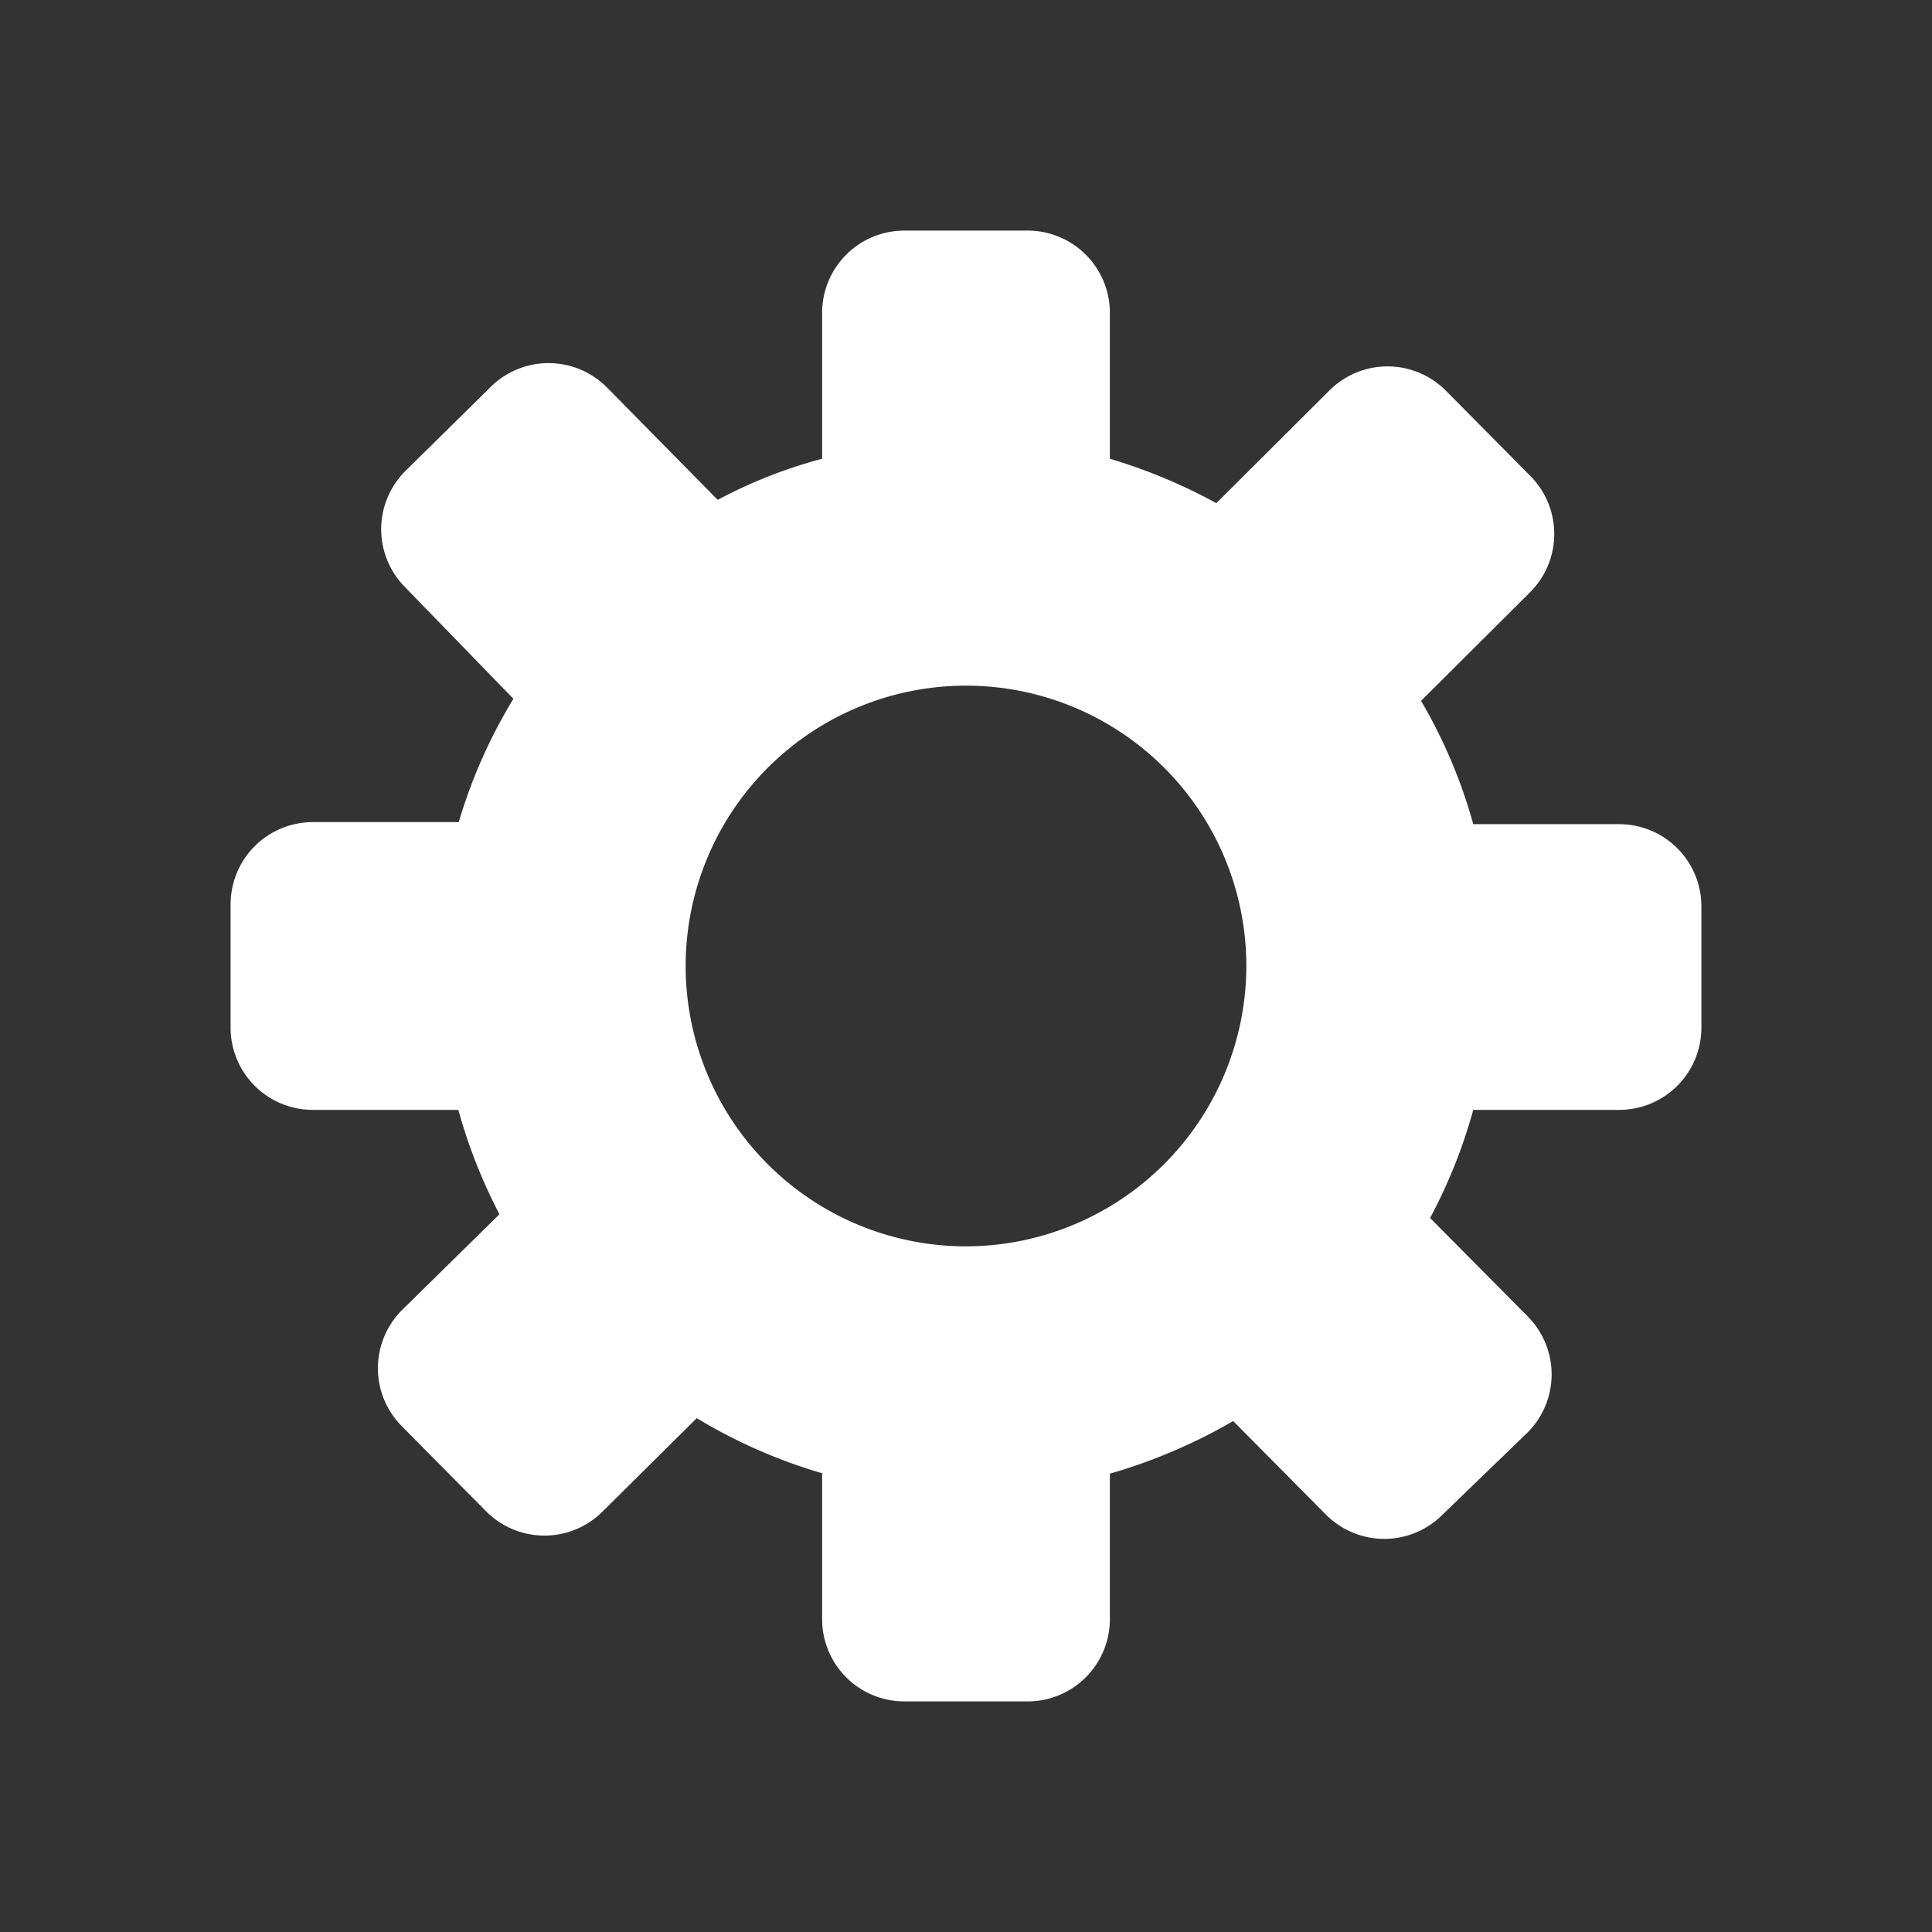 <svg id="Layer_1" data-name="Layer 1" xmlns="http://www.w3.org/2000/svg" viewBox="0 0 47 47"><rect x="0" y="0" width="47" height="47" fill="#333333" stroke="none"/><defs><style>.cls-1{fill:#fff;}</style></defs><title>ICTE Base</title><path class="cls-1" d="M39.39,20.05H35.84a12.48,12.48,0,0,0-1.27-3l2.65-2.64A2,2,0,0,0,37.81,13a2,2,0,0,0-.58-1.42L35.17,9.5a2,2,0,0,0-2.83,0l-2.75,2.74A13.32,13.32,0,0,0,27,11.16V7.61a2,2,0,0,0-2-2H22a2,2,0,0,0-2,2v3.55a11.84,11.84,0,0,0-2.54,1L14.76,9.42a2,2,0,0,0-2.83,0L9.86,11.46a2,2,0,0,0,0,2.83L12.49,17A12.6,12.6,0,0,0,11.16,20H7.61a2,2,0,0,0-2,2V25a2,2,0,0,0,2,2h3.54a13,13,0,0,0,1,2.54L9.78,31.87a2,2,0,0,0,0,2.83l2.05,2.07a2,2,0,0,0,2.83,0l2.29-2.27A12.89,12.89,0,0,0,20,35.84v3.55a2,2,0,0,0,2,2H25a2,2,0,0,0,2-2V35.85a13.3,13.3,0,0,0,3-1.28l2.26,2.28a2,2,0,0,0,2.83,0l2.07-2a2,2,0,0,0,0-2.83l-2.37-2.39A12.7,12.7,0,0,0,35.84,27h3.55a2,2,0,0,0,2-2V22.05A2,2,0,0,0,39.39,20.05ZM23.49,30.32a6.82,6.82,0,1,1,6.83-6.82A6.83,6.83,0,0,1,23.49,30.32Z"/></svg>
